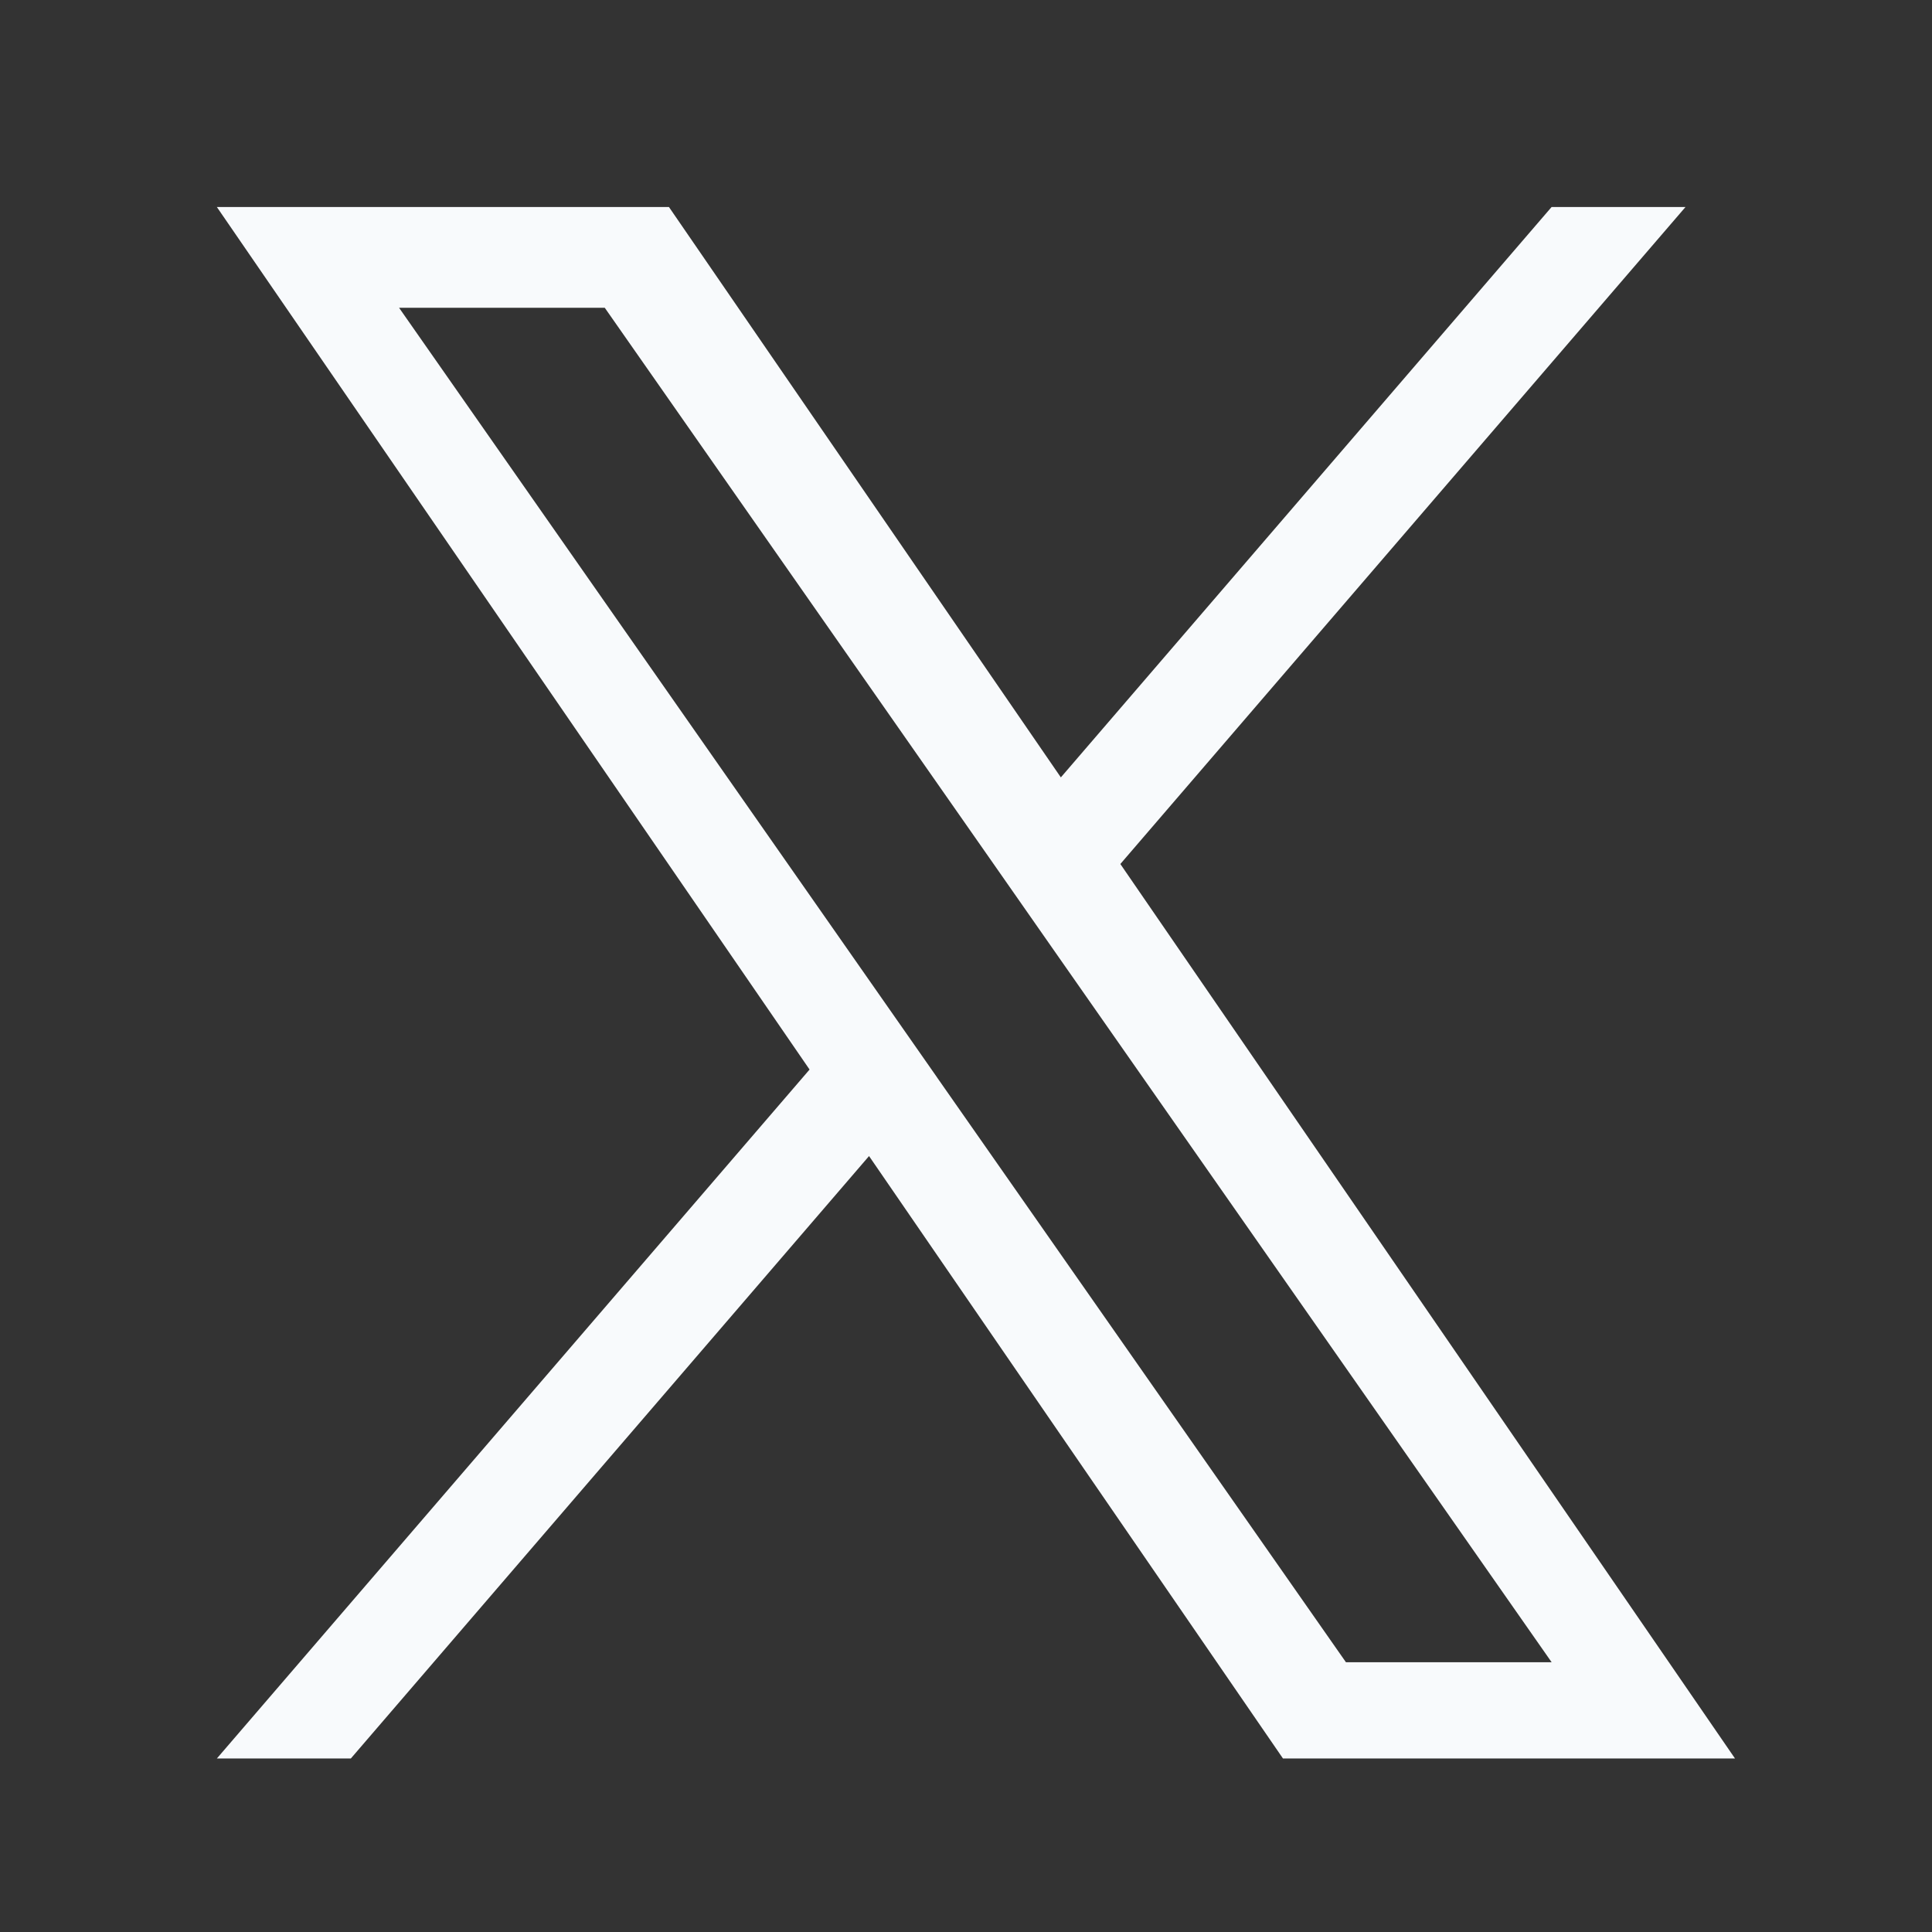 <svg width="32" height="32" viewBox="0 0 32 32" fill="none" xmlns="http://www.w3.org/2000/svg">
<rect x="0" y="0" width="32" height="32" fill="#333333" stroke="none"/>
<path d="M18.557 14.31L27.917 3.429H25.699L17.571 12.876L11.08 3.429H3.592L13.409 17.715L3.592 29.126H5.811L14.394 19.148L21.25 29.126H28.737L18.556 14.31H18.557ZM15.518 17.841L14.524 16.419L6.61 5.098H10.017L16.404 14.234L17.398 15.657L25.7 27.532H22.293L15.518 17.842V17.841Z" fill="#F8FAFC"/>
</svg>
